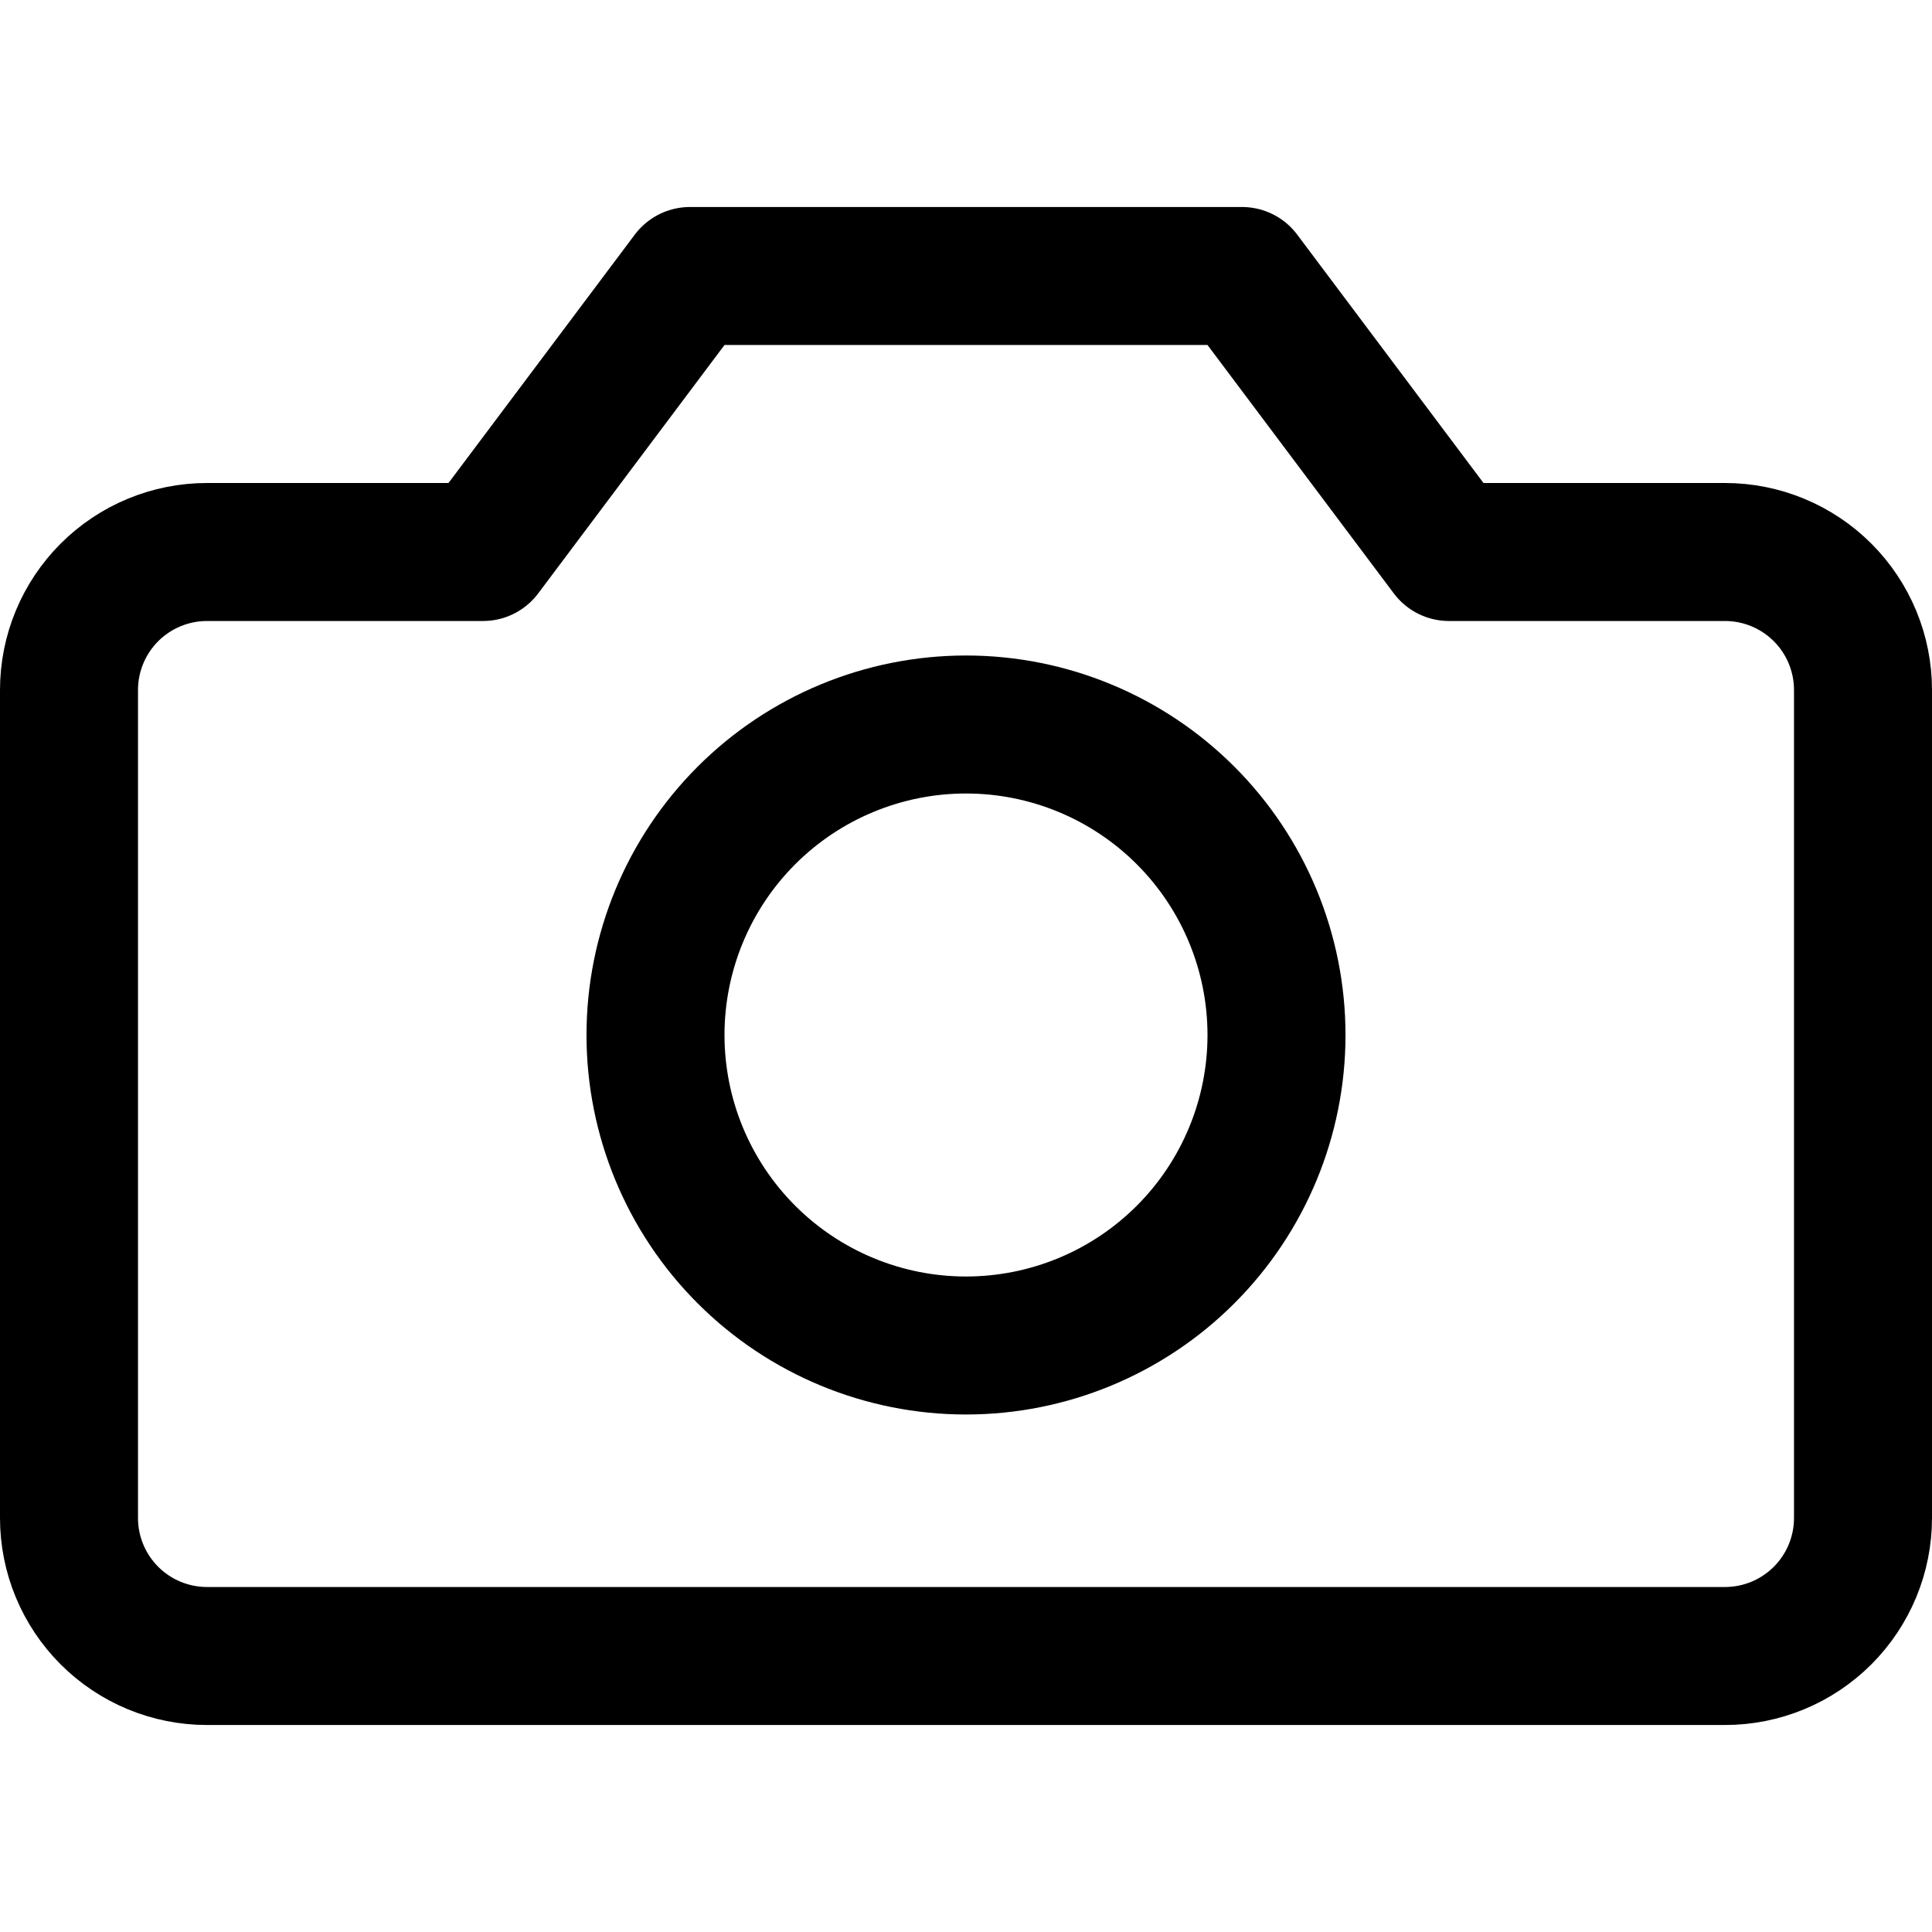 <svg width="500" height="500" viewBox="0 0 500 500" fill="none" xmlns="http://www.w3.org/2000/svg">
<path d="M482.143 178.572C482.143 169.1 478.38 160.015 471.682 153.318C464.984 146.62 455.9 142.857 446.428 142.857H375L321.428 71.429H178.571L125 142.857H53.571C44.099 142.857 35.015 146.62 28.317 153.318C21.62 160.015 17.857 169.1 17.857 178.572V392.857C17.857 402.329 21.62 411.413 28.317 418.111C35.015 424.809 44.099 428.572 53.571 428.572H446.428C455.9 428.572 464.984 424.809 471.682 418.111C478.38 411.413 482.143 402.329 482.143 392.857V178.572Z" stroke="black" stroke-width="35.714" stroke-linecap="round" stroke-linejoin="round"/>
<path d="M250 348.214C271.312 348.214 291.751 339.748 306.821 324.678C321.891 309.608 330.357 289.169 330.357 267.857C330.357 246.545 321.891 226.106 306.821 211.036C291.751 195.966 271.312 187.5 250 187.5C228.688 187.5 208.249 195.966 193.179 211.036C178.109 226.106 169.643 246.545 169.643 267.857C169.643 289.169 178.109 309.608 193.179 324.678C208.249 339.748 228.688 348.214 250 348.214Z" stroke="black" stroke-width="35.714" stroke-linecap="round" stroke-linejoin="round"/>
</svg>
